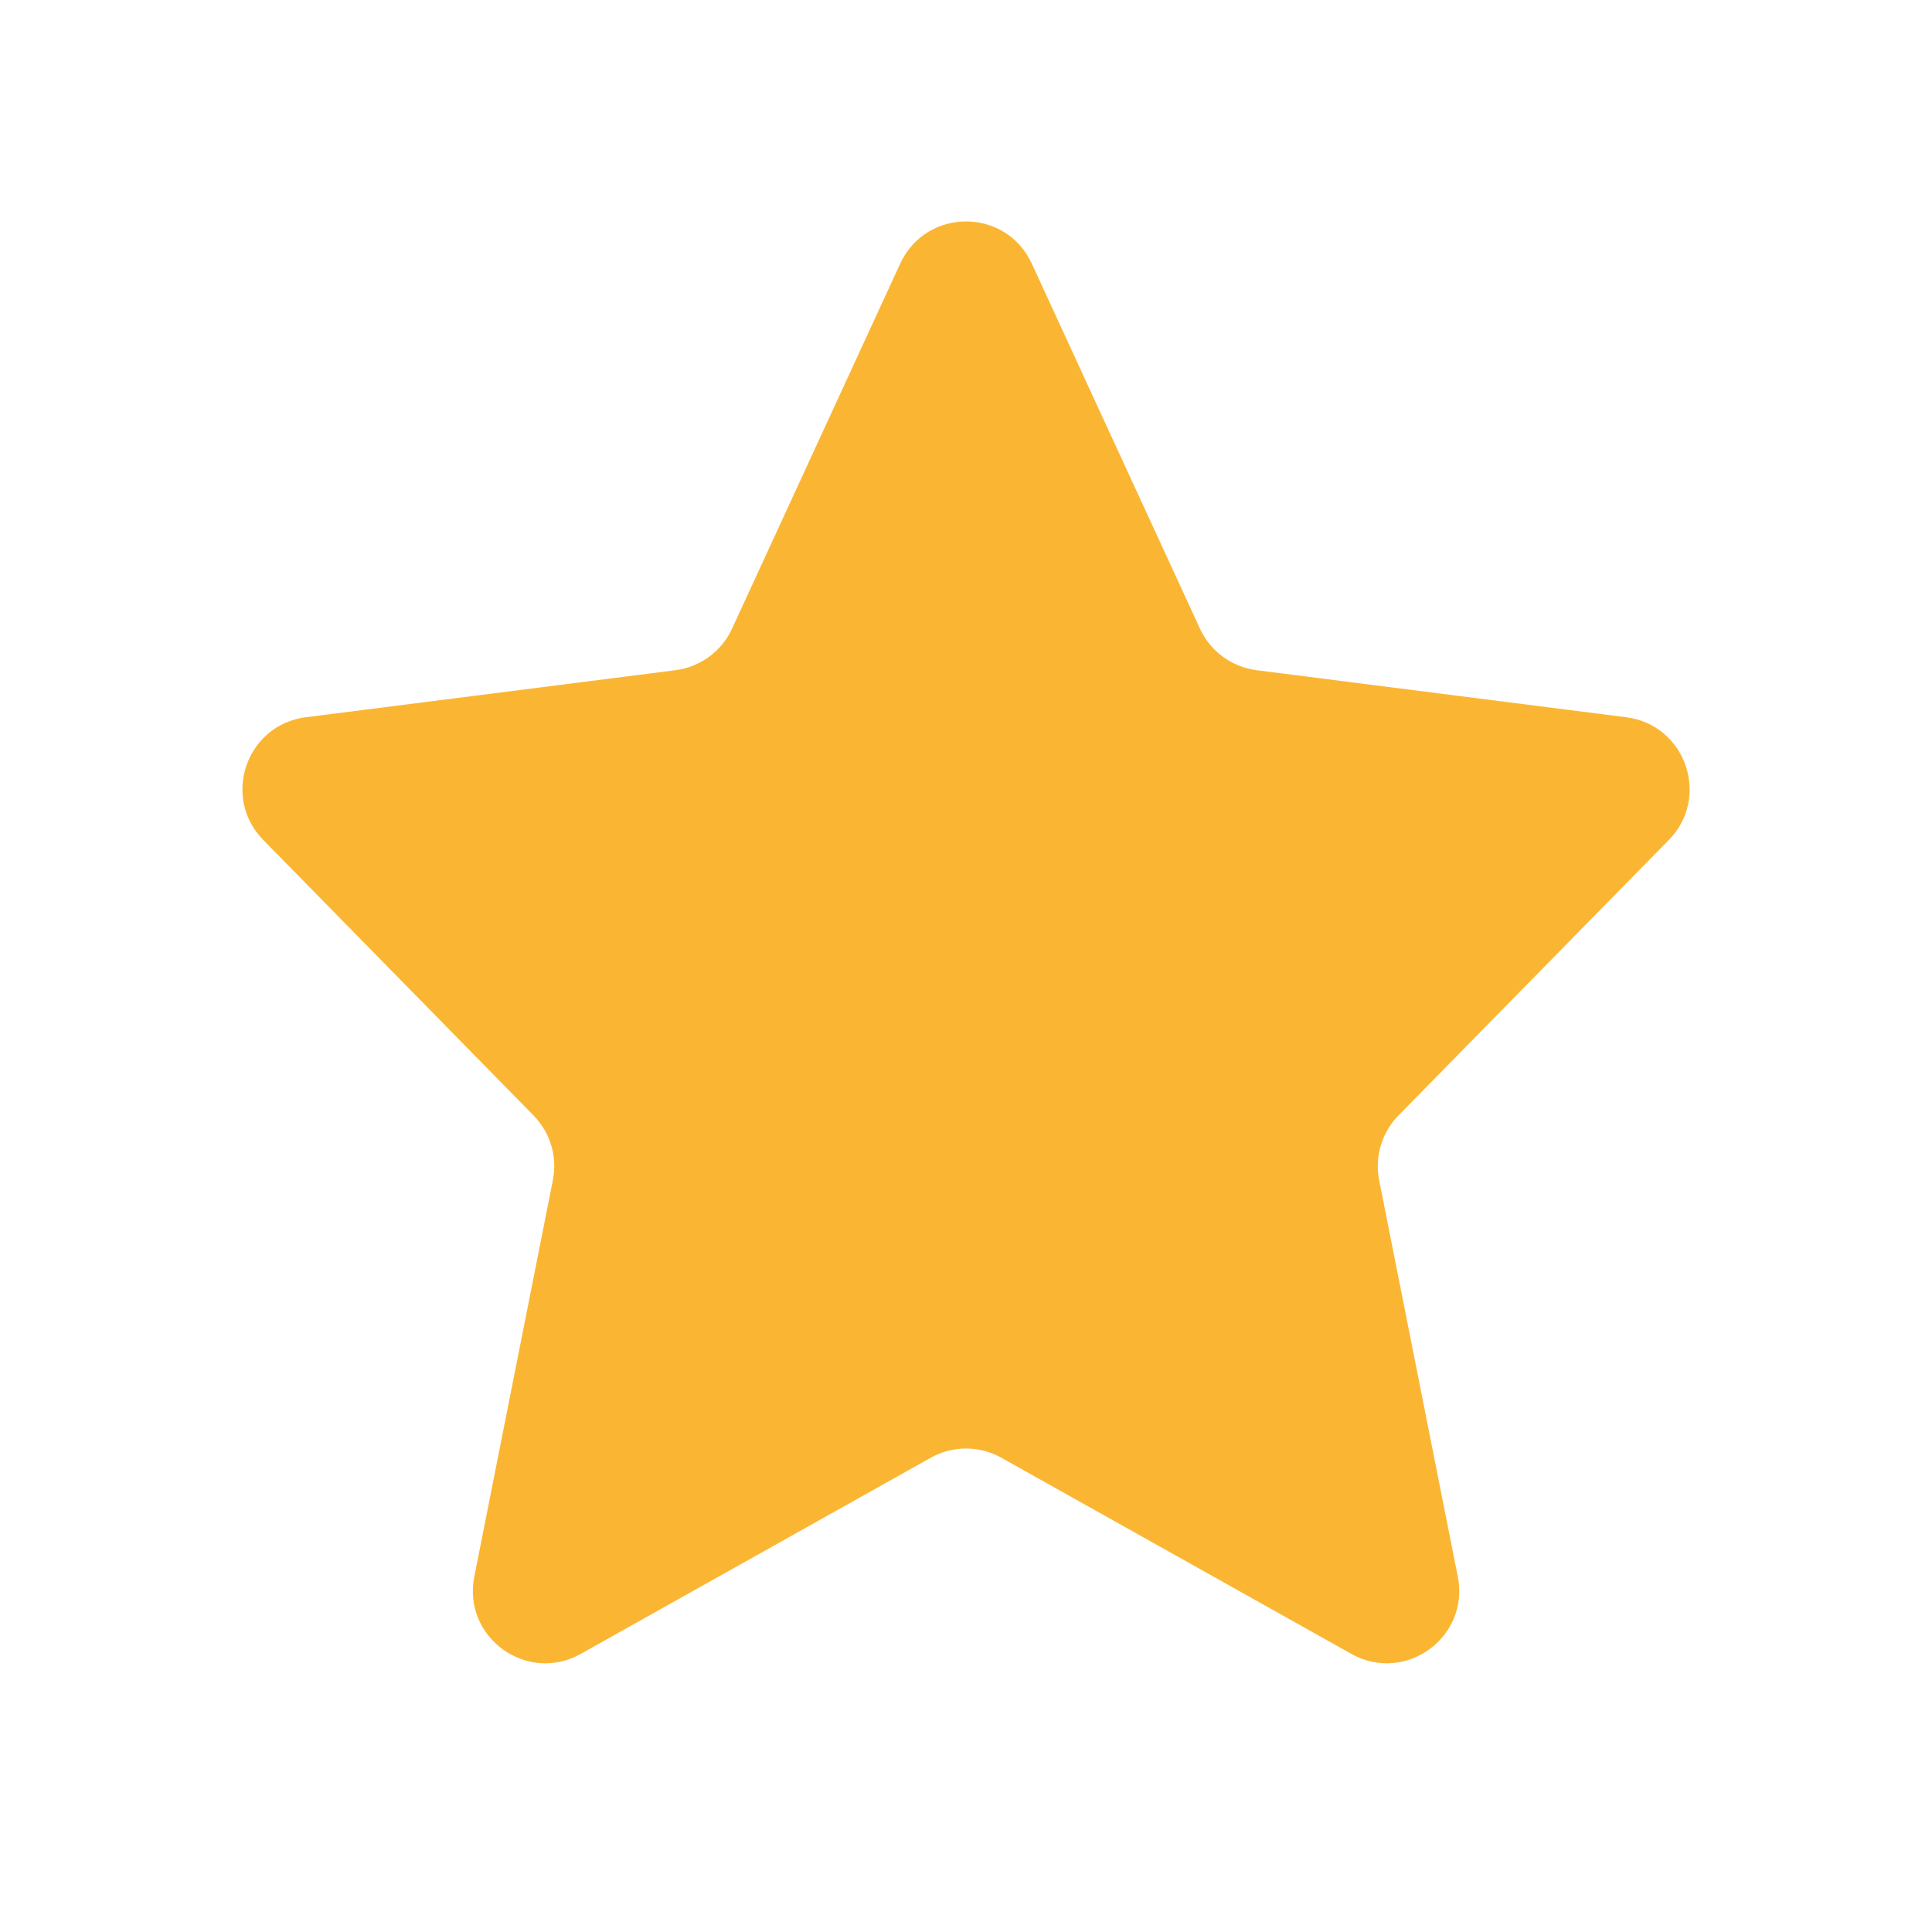 <svg width="20" height="20" viewBox="0 0 20 20" fill="none" xmlns="http://www.w3.org/2000/svg">
<path d="M10.367 15.091C10.139 14.963 9.861 14.963 9.634 15.091L6.012 17.121C5.454 17.434 4.785 16.949 4.91 16.321L5.723 12.218C5.772 11.975 5.697 11.724 5.523 11.547L2.725 8.695C2.291 8.252 2.55 7.504 3.165 7.425L6.992 6.938C7.248 6.905 7.47 6.743 7.578 6.508L9.319 2.729C9.587 2.147 10.414 2.147 10.681 2.729L12.422 6.508C12.53 6.743 12.752 6.905 13.009 6.938L16.835 7.425C17.45 7.504 17.71 8.252 17.276 8.695L14.477 11.547C14.304 11.724 14.229 11.975 14.277 12.218L15.091 16.321C15.216 16.949 14.547 17.434 13.989 17.121L10.367 15.091Z" fill="#FAB633"/>
</svg>
